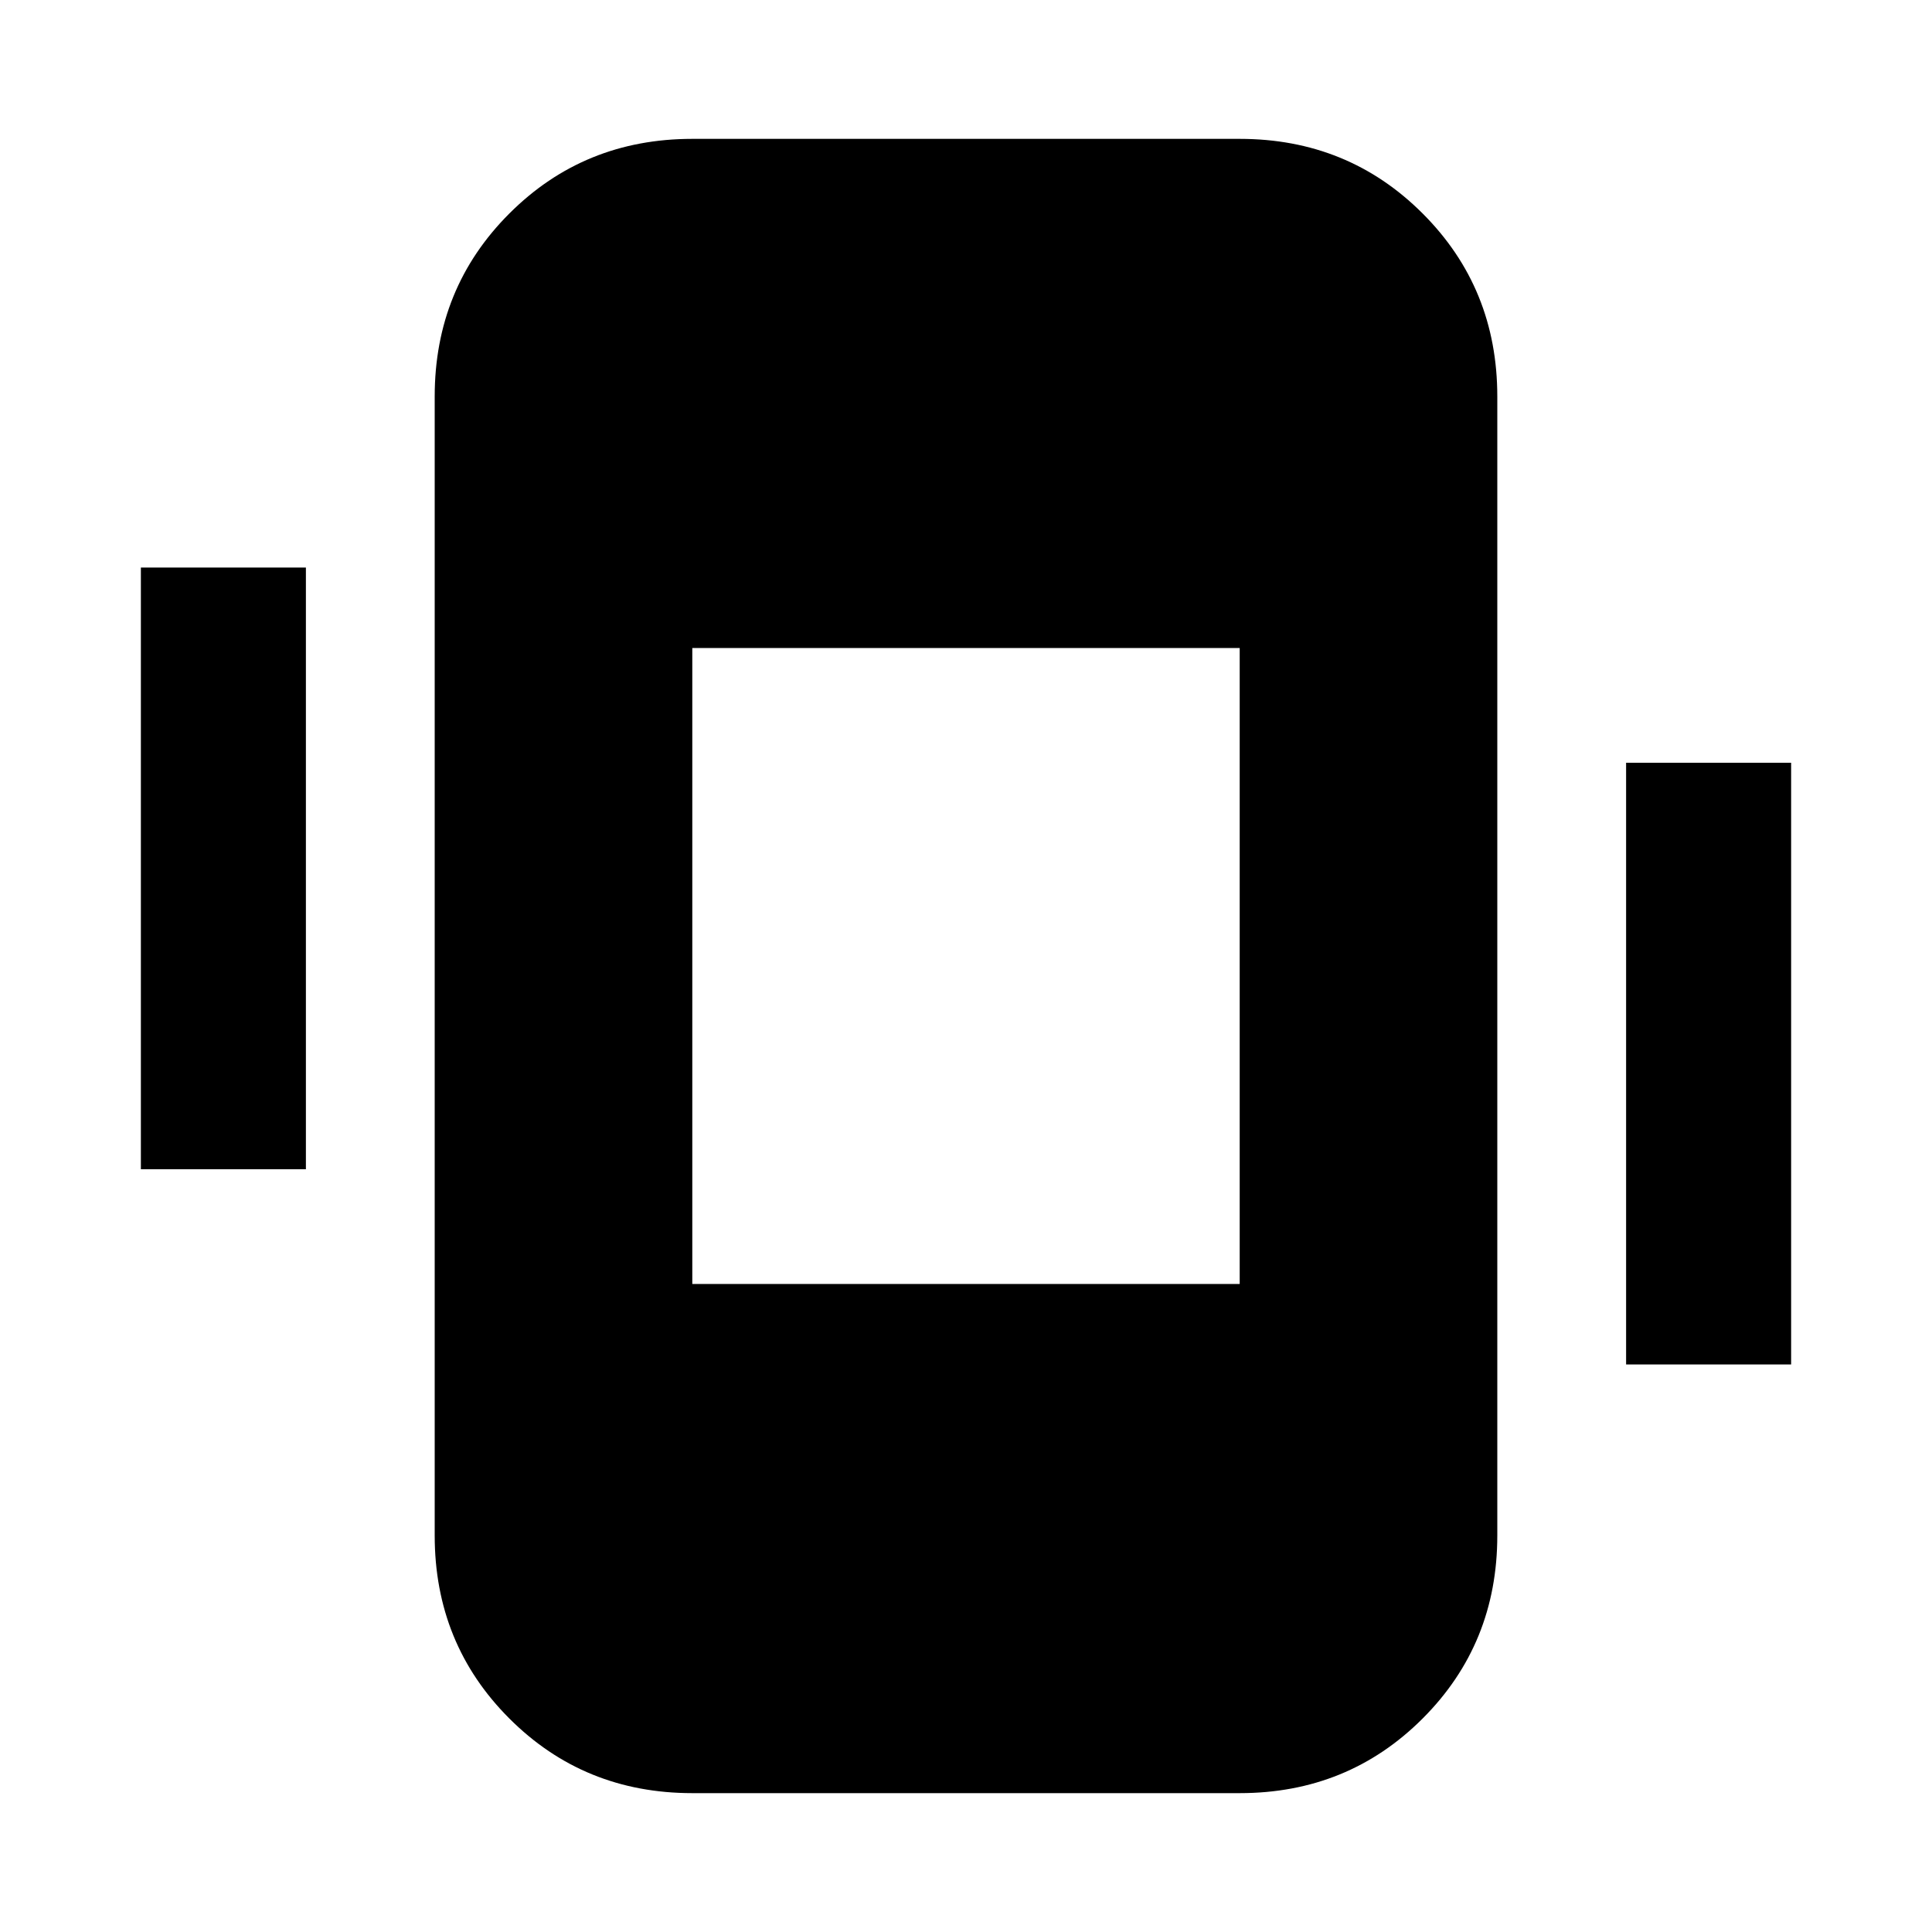 <svg xmlns="http://www.w3.org/2000/svg" height="20" viewBox="0 -960 960 960" width="20"><path d="M70-379v-299h82v299H70Zm738 97v-299h82v299h-82ZM344-69q-53.83 0-90.91-37.09Q216-143.18 216-197v-566q0-53.83 37.09-90.91Q290.17-891 344-891h272q53.83 0 90.91 37.09Q744-816.83 744-763v566q0 53.82-37.09 90.91Q669.83-69 616-69H344Zm0-253h272v-316H344v316Z"/></svg>